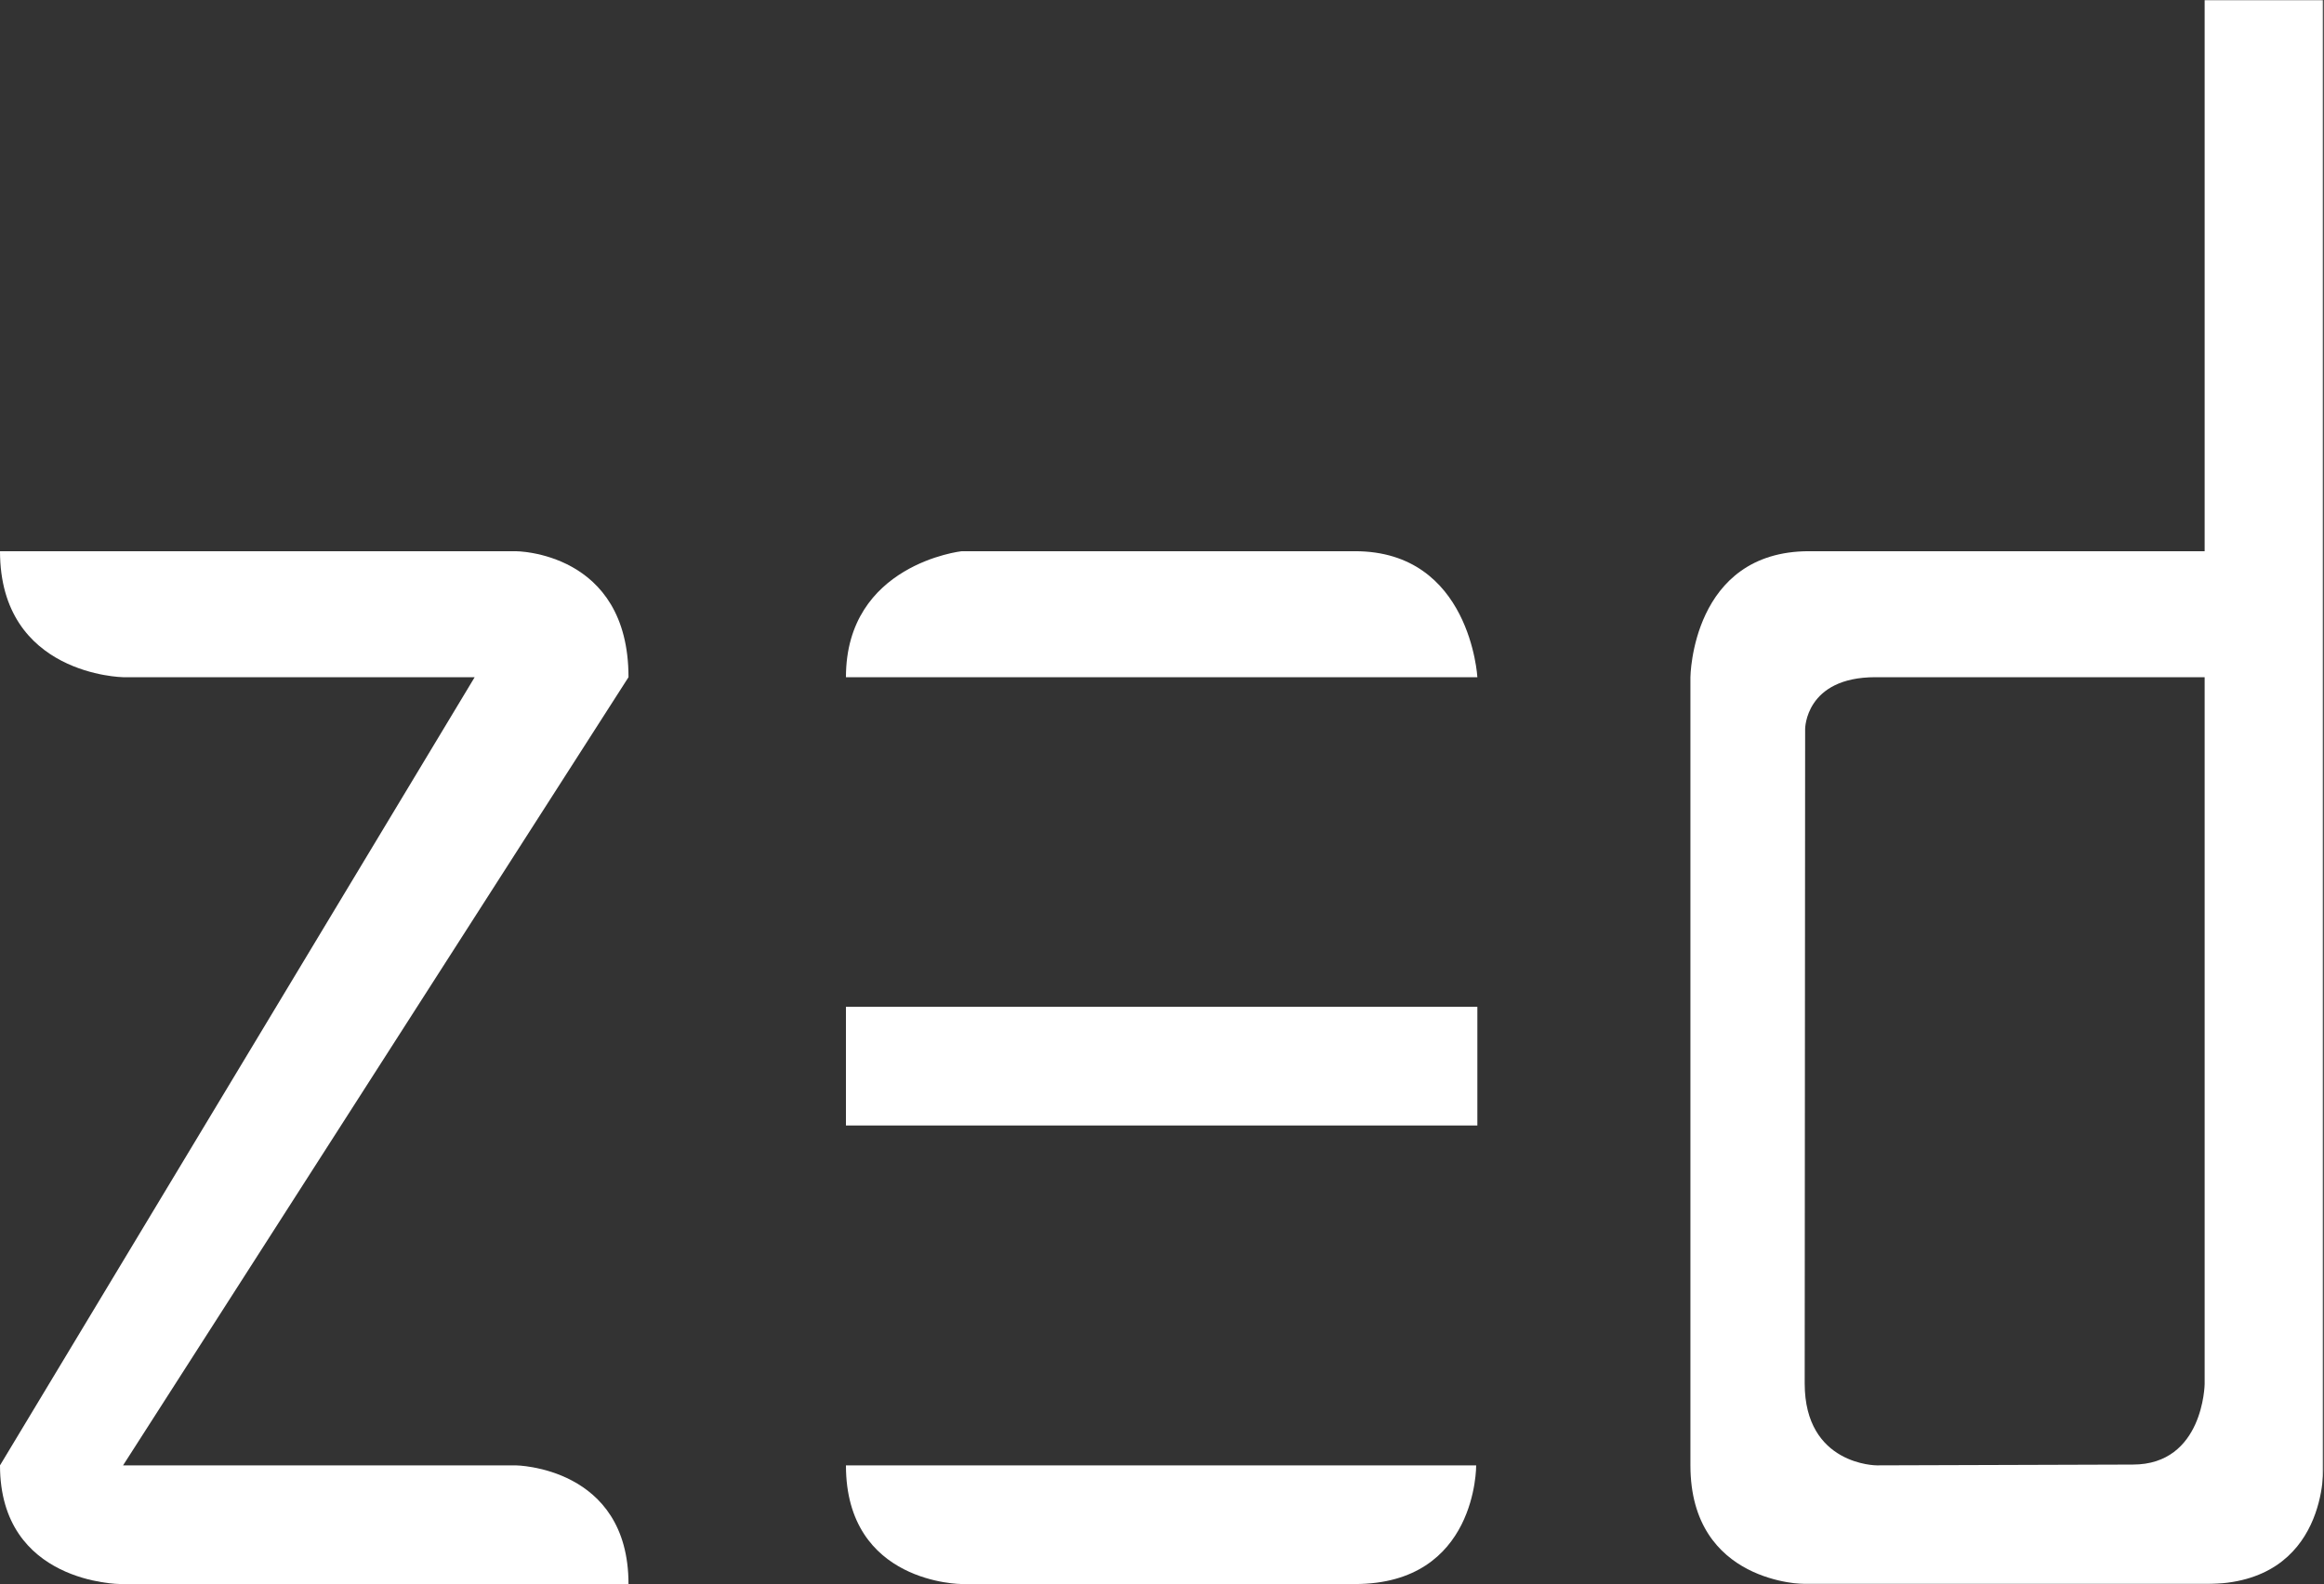 <?xml version="1.0" encoding="UTF-8"?>
<svg width="1426px" height="972px" viewBox="0 0 1426 972" version="1.1" xmlns="http://www.w3.org/2000/svg" xmlns:xlink="http://www.w3.org/1999/xlink">
    <rect x="0" y="0" width="1426" height="972" fill="#333333" stroke="none"/>
    <!-- Generator: Sketch 51.3 (57544) - http://www.bohemiancoding.com/sketch -->
    <title>ZED_Logo_Chris</title>
    <desc>Created with Sketch.</desc>
    <defs>
        <polygon id="path-1" points="0 971.979 1425.603 971.979 1425.603 0 0 0"></polygon>
        <polygon id="path-3" points="0 971.979 1425.603 971.979 1425.603 0 0 0"></polygon>
    </defs>
    <g id="Page-1" stroke="none" stroke-width="1" fill="none" fill-rule="evenodd">
        <g id="ZED_Logo_Chris">
            <path d="M316.426,338.229 L0,338.229 C0,414.439 75.511,415.536 75.511,415.536 L291.257,415.536 L0,899.165 C0,971.78 73.713,971.979 73.713,971.979 L385.645,971.979 C385.645,899.87 316.426,899.165 316.426,899.165 L75.511,899.165 L385.645,415.536 C385.645,338.229 316.426,338.229 316.426,338.229" id="Fill-1" fill="#FFFFFF" fill-rule="nonzero"></path>
            <path d="M831.449,338.229 L590.085,338.229 C590.085,338.229 519.069,346.122 519.069,415.536 L906.509,415.536 C906.509,415.536 902.262,338.229 831.449,338.229" id="Fill-3" fill="#FFFFFF" fill-rule="nonzero"></path>
            <path d="M590.085,971.979 L831.449,971.979 C906.508,971.979 905.774,899.165 905.774,899.165 L519.069,899.165 C519.069,971.979 590.085,971.979 590.085,971.979" id="Fill-5" fill="#FFFFFF" fill-rule="nonzero"></path>
            <g id="Fill-7-Clipped">
                <mask id="mask-2" fill="white">
                    <use xlink:href="#path-1"></use>
                </mask>
                <g id="path-1"></g>
                <polygon id="Fill-7" fill="#FFFFFF" fill-rule="nonzero" mask="url(#mask-2)" points="519.069 690.615 906.508 690.615 906.508 617.797 519.069 617.797"></polygon>
            </g>
            <g id="Fill-9-Clipped">
                <mask id="mask-4" fill="white">
                    <use xlink:href="#path-3"></use>
                </mask>
                <g id="path-1"></g>
                <path d="M1352.765,415.536 L1352.765,849.299 C1352.765,849.299 1352.087,898.673 1308.723,898.673 L1151.554,899.165 C1151.554,899.165 1107.355,899.165 1107.355,848.896 L1107.63,447.283 C1107.63,447.283 1107.63,415.536 1150.739,415.536 L1352.765,415.536 Z M1425.579,899.165 L1425.579,0.001 L1352.765,0.001 L1352.765,338.229 L1110.047,338.229 C1037.968,338.229 1037.239,415.536 1037.239,415.536 L1037.239,899.165 C1037.239,971.821 1107.355,971.979 1107.355,971.979 L1353.666,971.979 C1429.007,971.97 1425.579,899.165 1425.579,899.165 Z" id="Fill-9" fill="#FFFFFF" fill-rule="nonzero" mask="url(#mask-4)"></path>
            </g>
        </g>
    </g>
</svg>